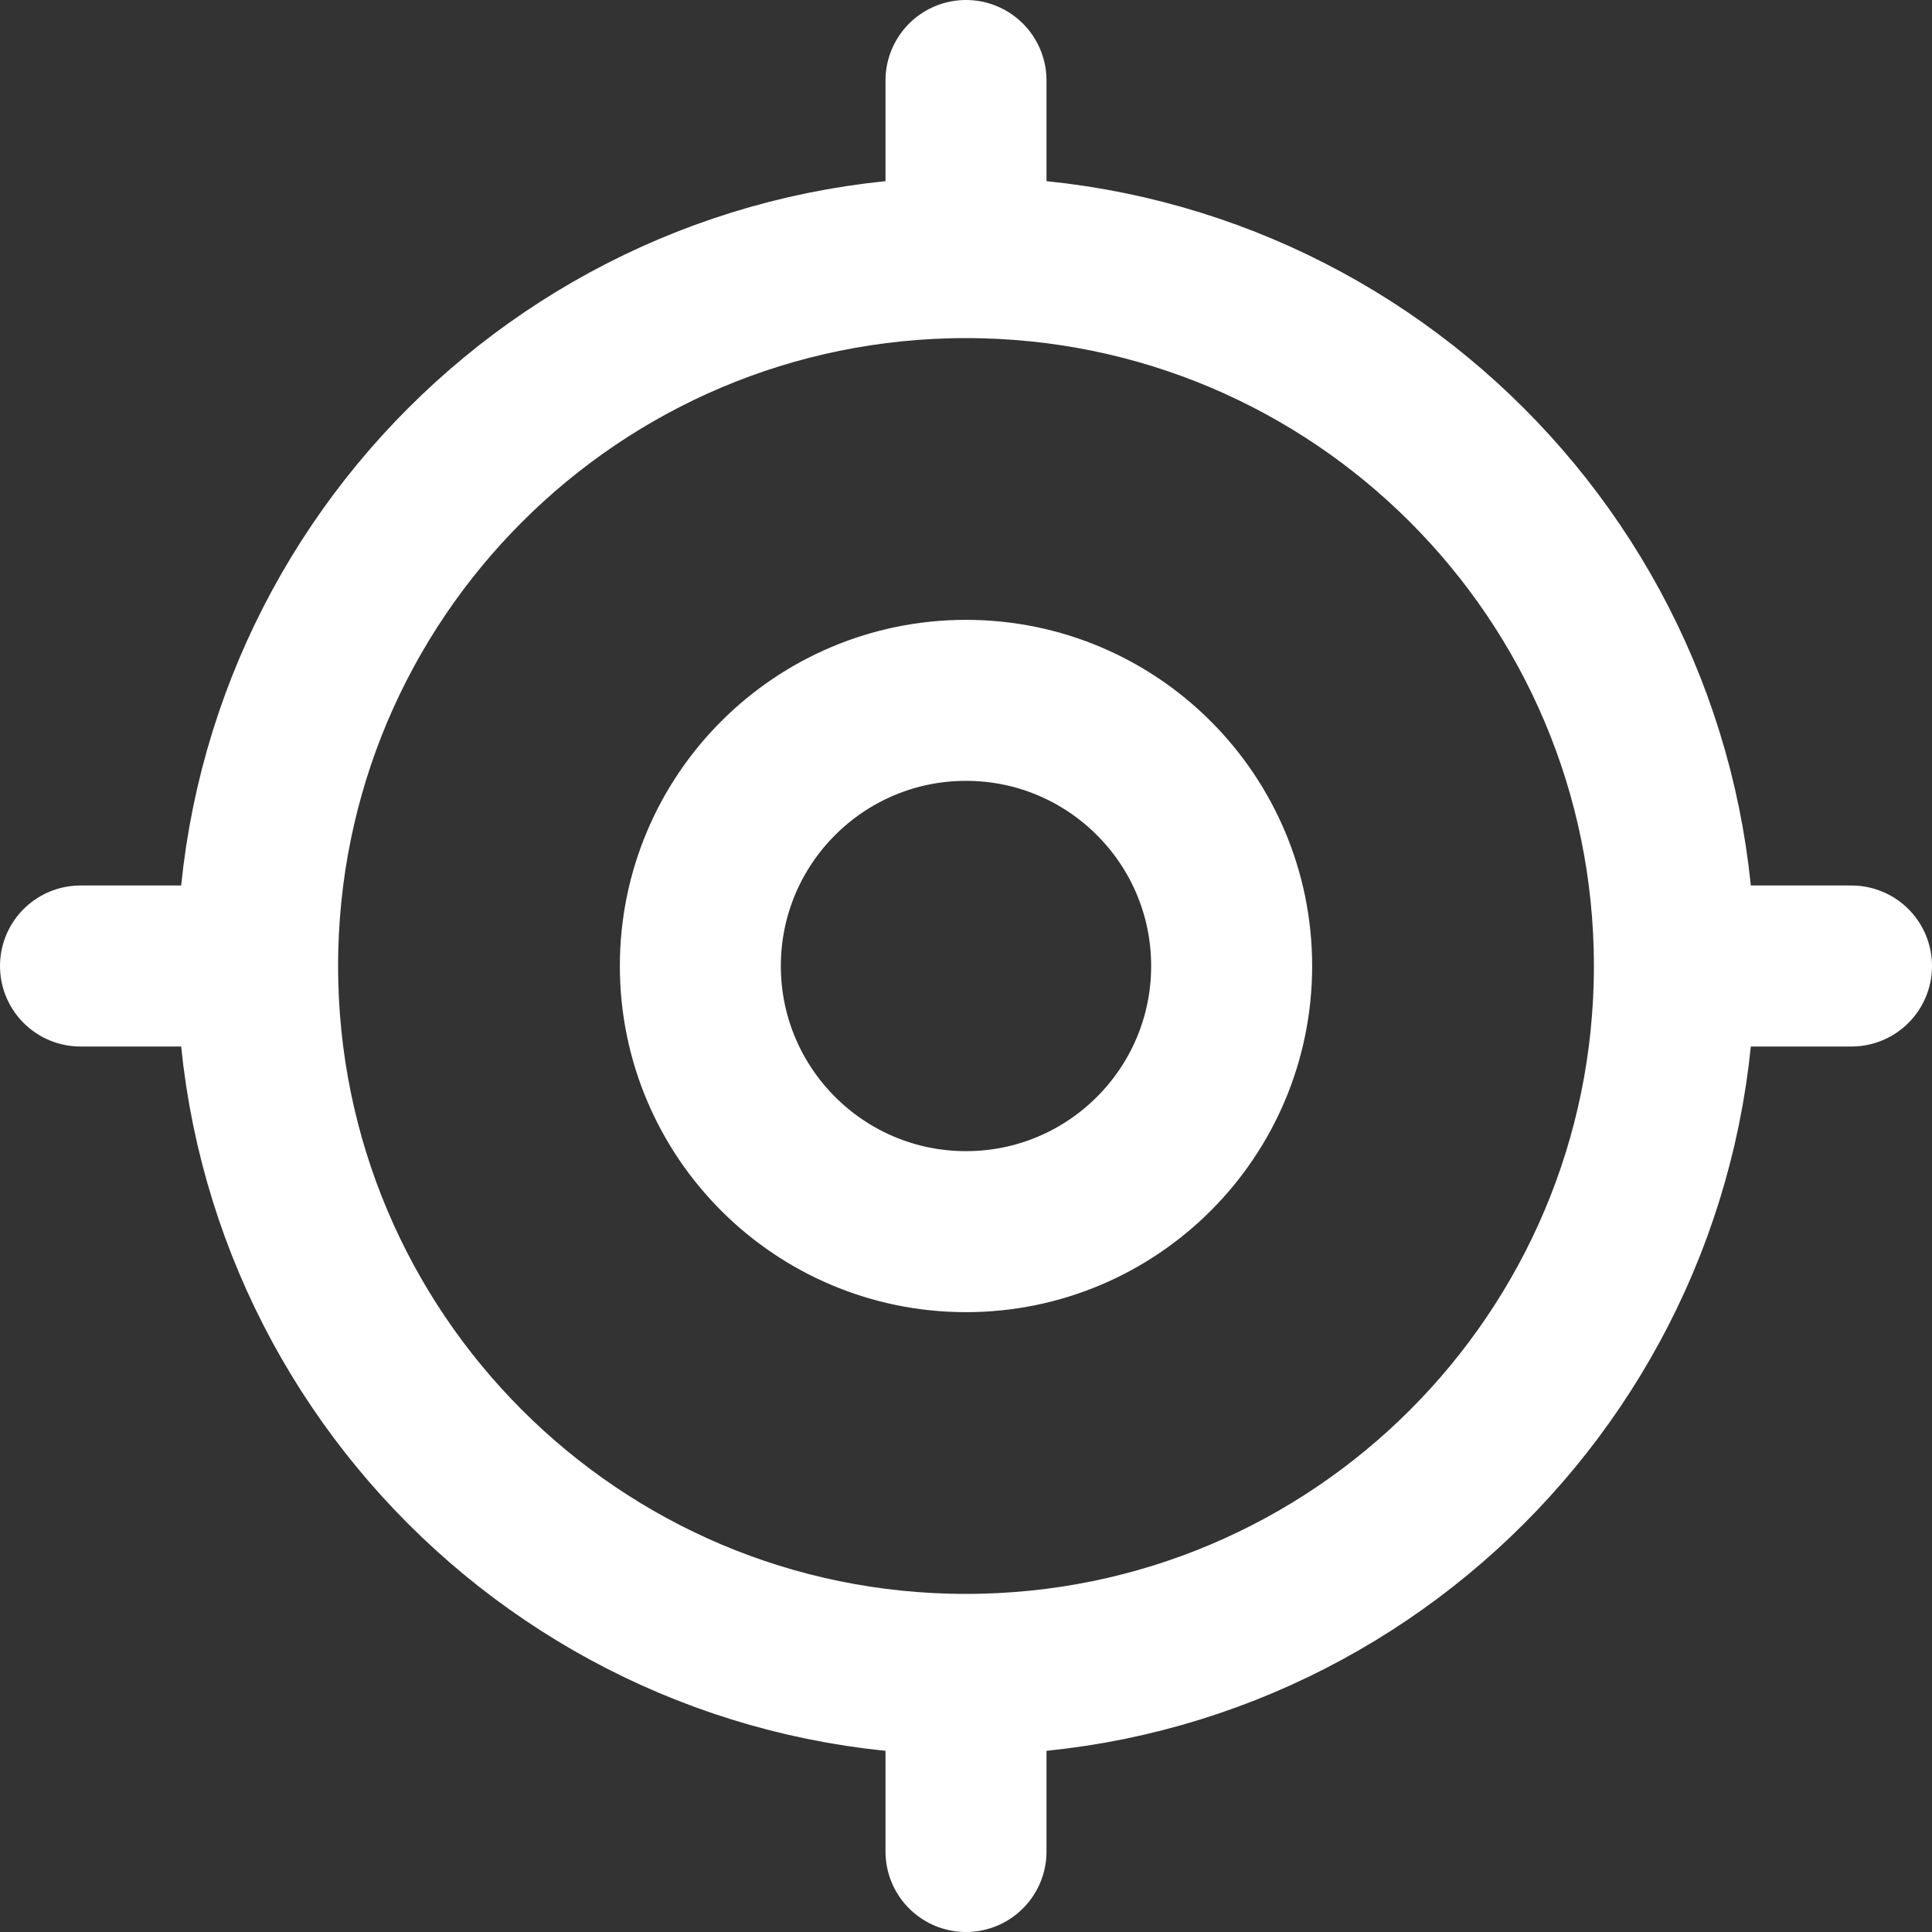 <svg width="24" height="24" viewBox="0 0 24 24" fill="none" xmlns="http://www.w3.org/2000/svg">
<rect x="0" y="0" width="24" height="24" fill="#333333" stroke="none"/>
<path d="M20.8 12C20.8 16.86 16.86 20.8 12 20.8M20.8 12C20.8 7.14 16.86 3.2 12 3.2M20.8 12H23M12 20.8C7.14 20.8 3.2 16.86 3.2 12M12 20.8V23M3.2 12C3.2 7.14 7.14 3.2 12 3.2M3.2 12H1M12 3.2V1M15.3 12C15.3 13.822 13.822 15.3 12 15.3C10.178 15.3 8.7 13.822 8.7 12C8.7 10.178 10.178 8.7 12 8.7C13.822 8.7 15.3 10.178 15.3 12Z" stroke="white" stroke-width="2" stroke-linecap="round" stroke-linejoin="round"/>
</svg>
